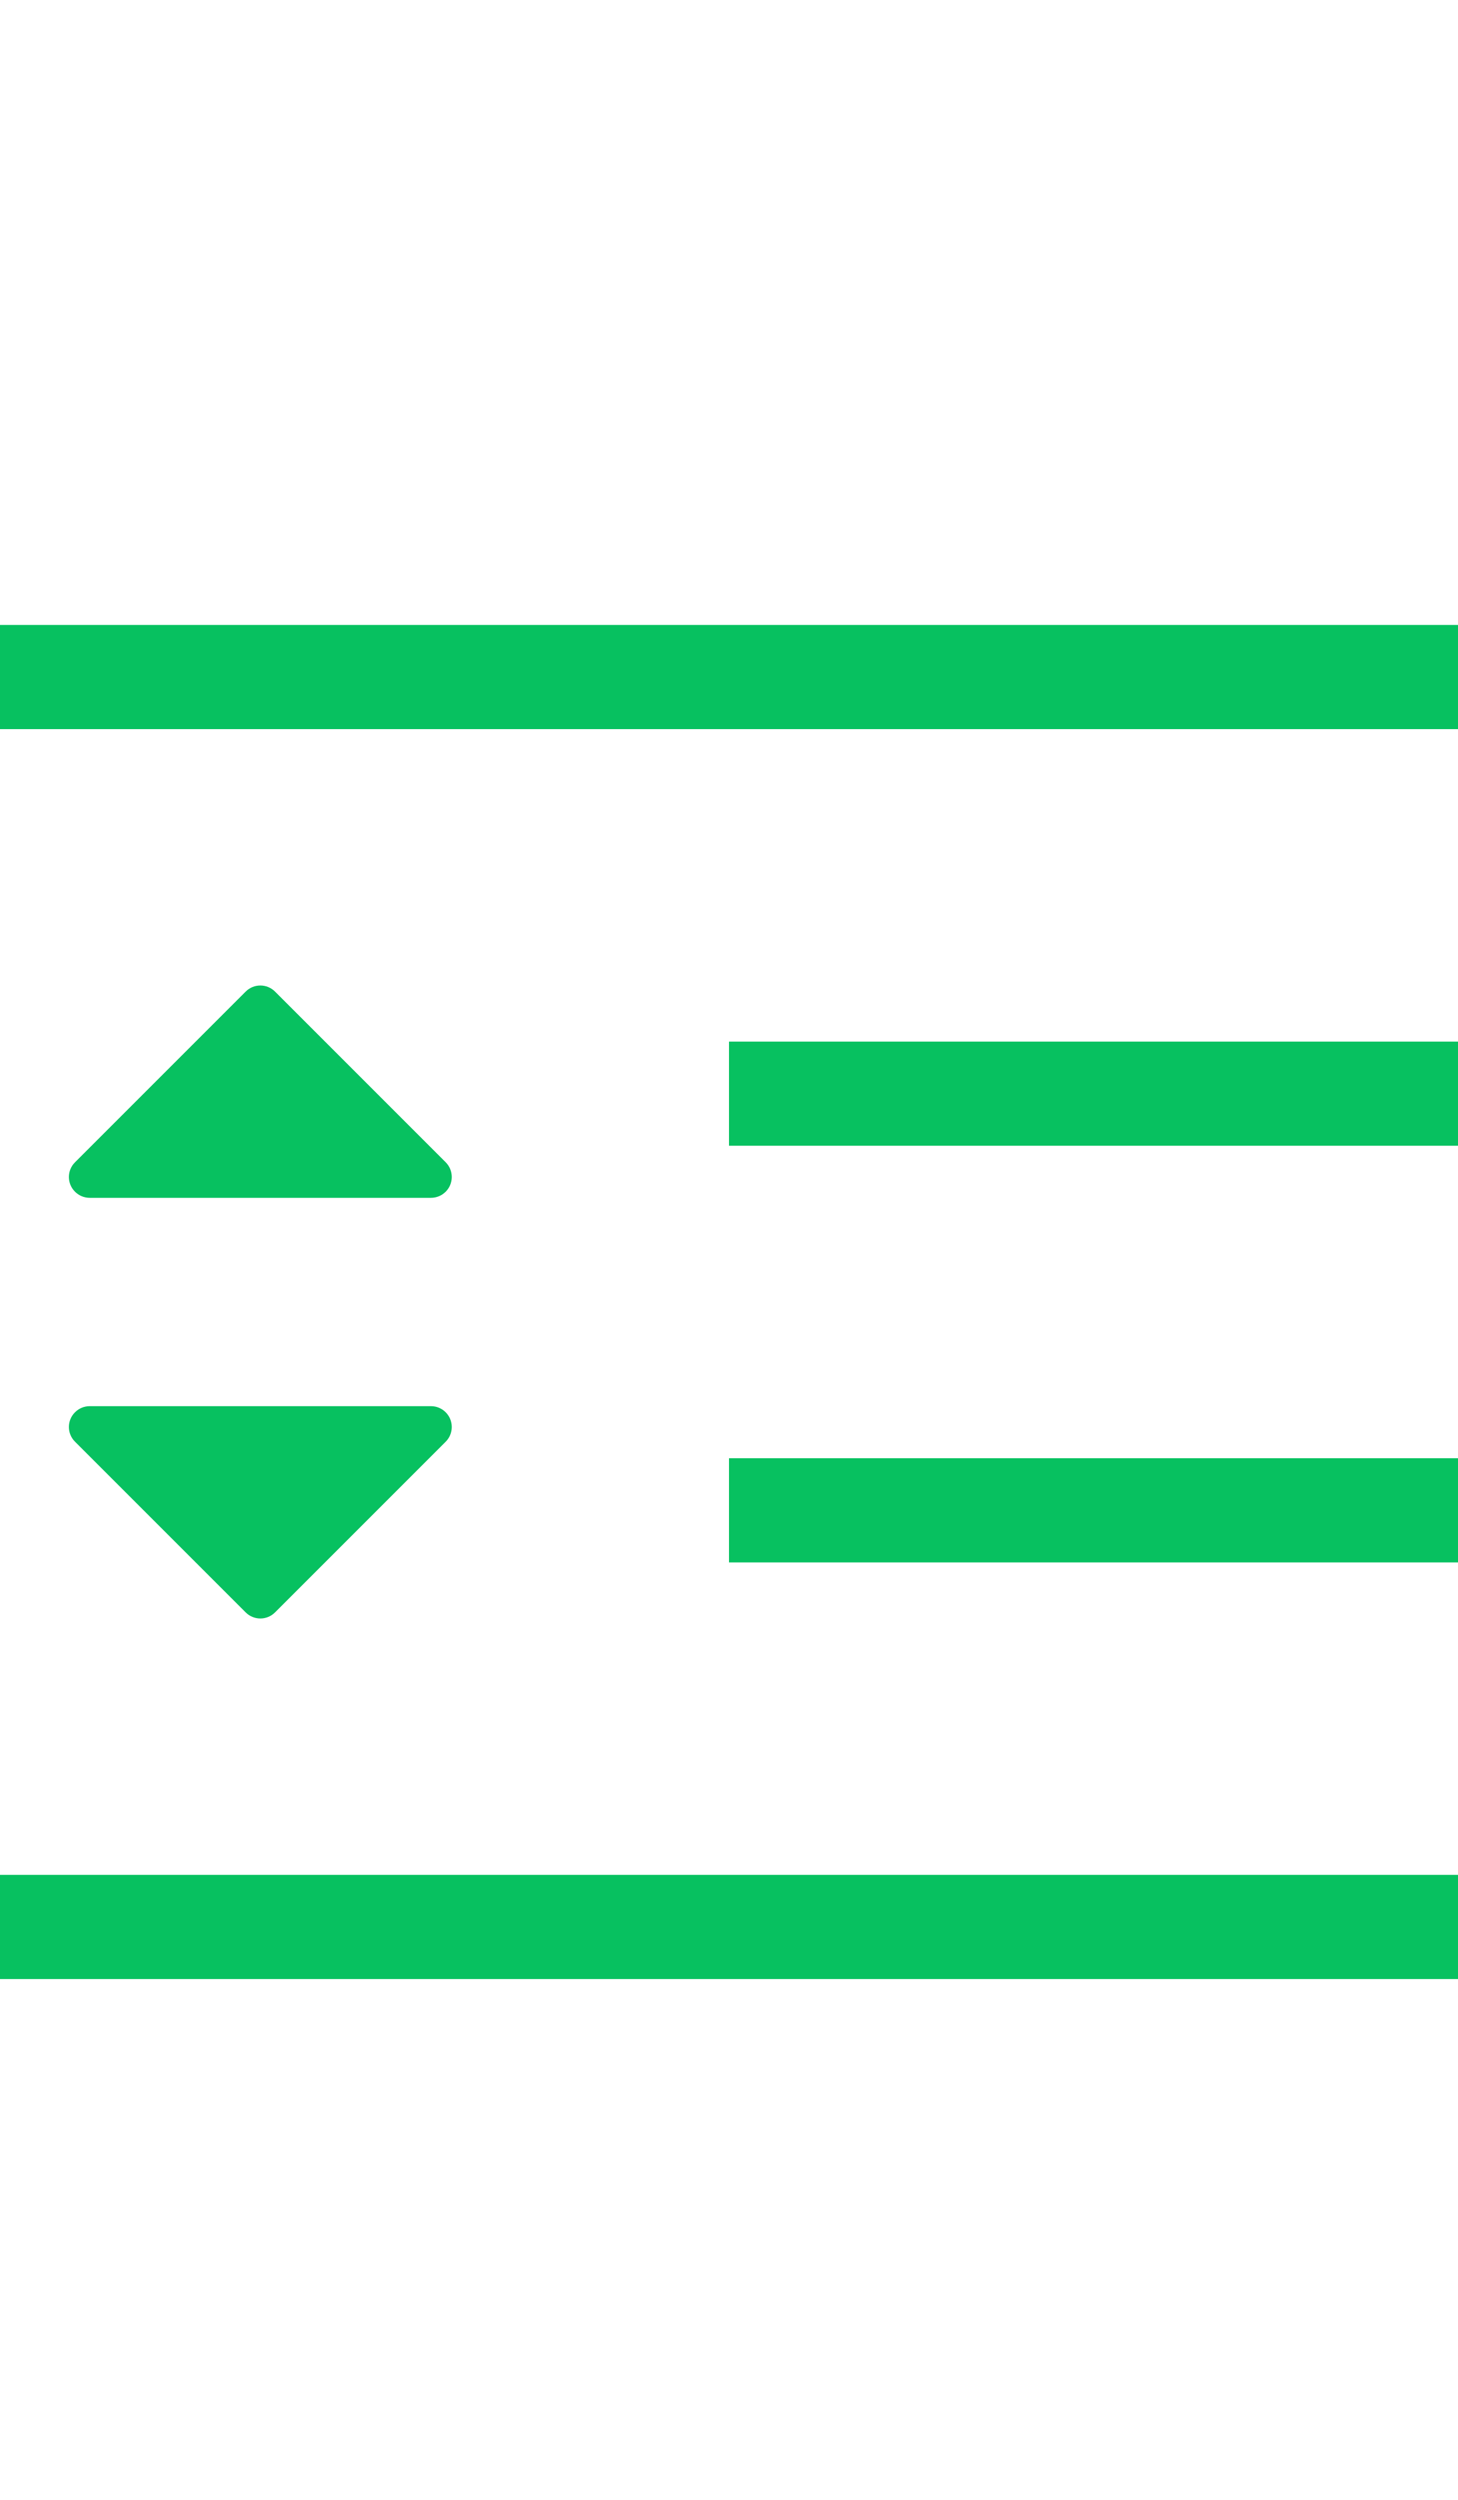 <?xml version="1.0" encoding="UTF-8"?>
<svg width="14px" height="24px" viewBox="0 0 14 24" version="1.1" xmlns="http://www.w3.org/2000/svg" xmlns:xlink="http://www.w3.org/1999/xlink">
    <!-- Generator: Sketch 56.3 (81716) - https://sketch.com -->
    <title>Editor_Icon_LineSpacing</title>
    <desc>Created with Sketch.</desc>
    <g id="Editor_Icon_LineSpacing" stroke="none" stroke-width="1" fill="none" fill-rule="evenodd">
        <g id="CommunityIcons/Outlined/-line_spacing" transform="translate(0, 6)" fill="#07C160">
            <path d="M7,4 L14,4 L14,5 L7,5 L7,4 Z M7,8 L14,8 L14,9 L7,9 L7,8 Z M0,12 L14,12 L14,13 L0,13 L0,12 Z M0,0 L14,0 L14,1 L0,1 L0,0 Z M4.28,7.841 L2.641,9.48 C2.563,9.558 2.437,9.558 2.359,9.48 L0.72,7.841 C0.642,7.763 0.642,7.637 0.72,7.559 C0.758,7.521 0.808,7.5 0.862,7.5 L4.138,7.5 C4.249,7.5 4.338,7.59 4.338,7.7 C4.338,7.753 4.317,7.804 4.28,7.841 Z M4.28,5.159 C4.317,5.196 4.338,5.247 4.338,5.3 C4.338,5.41 4.249,5.5 4.138,5.5 L0.862,5.5 C0.808,5.5 0.758,5.479 0.72,5.441 C0.642,5.363 0.642,5.237 0.72,5.159 L2.359,3.52 C2.437,3.442 2.563,3.442 2.641,3.52 L4.28,5.159 Z" id="LineSpacing"></path>
        </g>
    </g>
</svg>